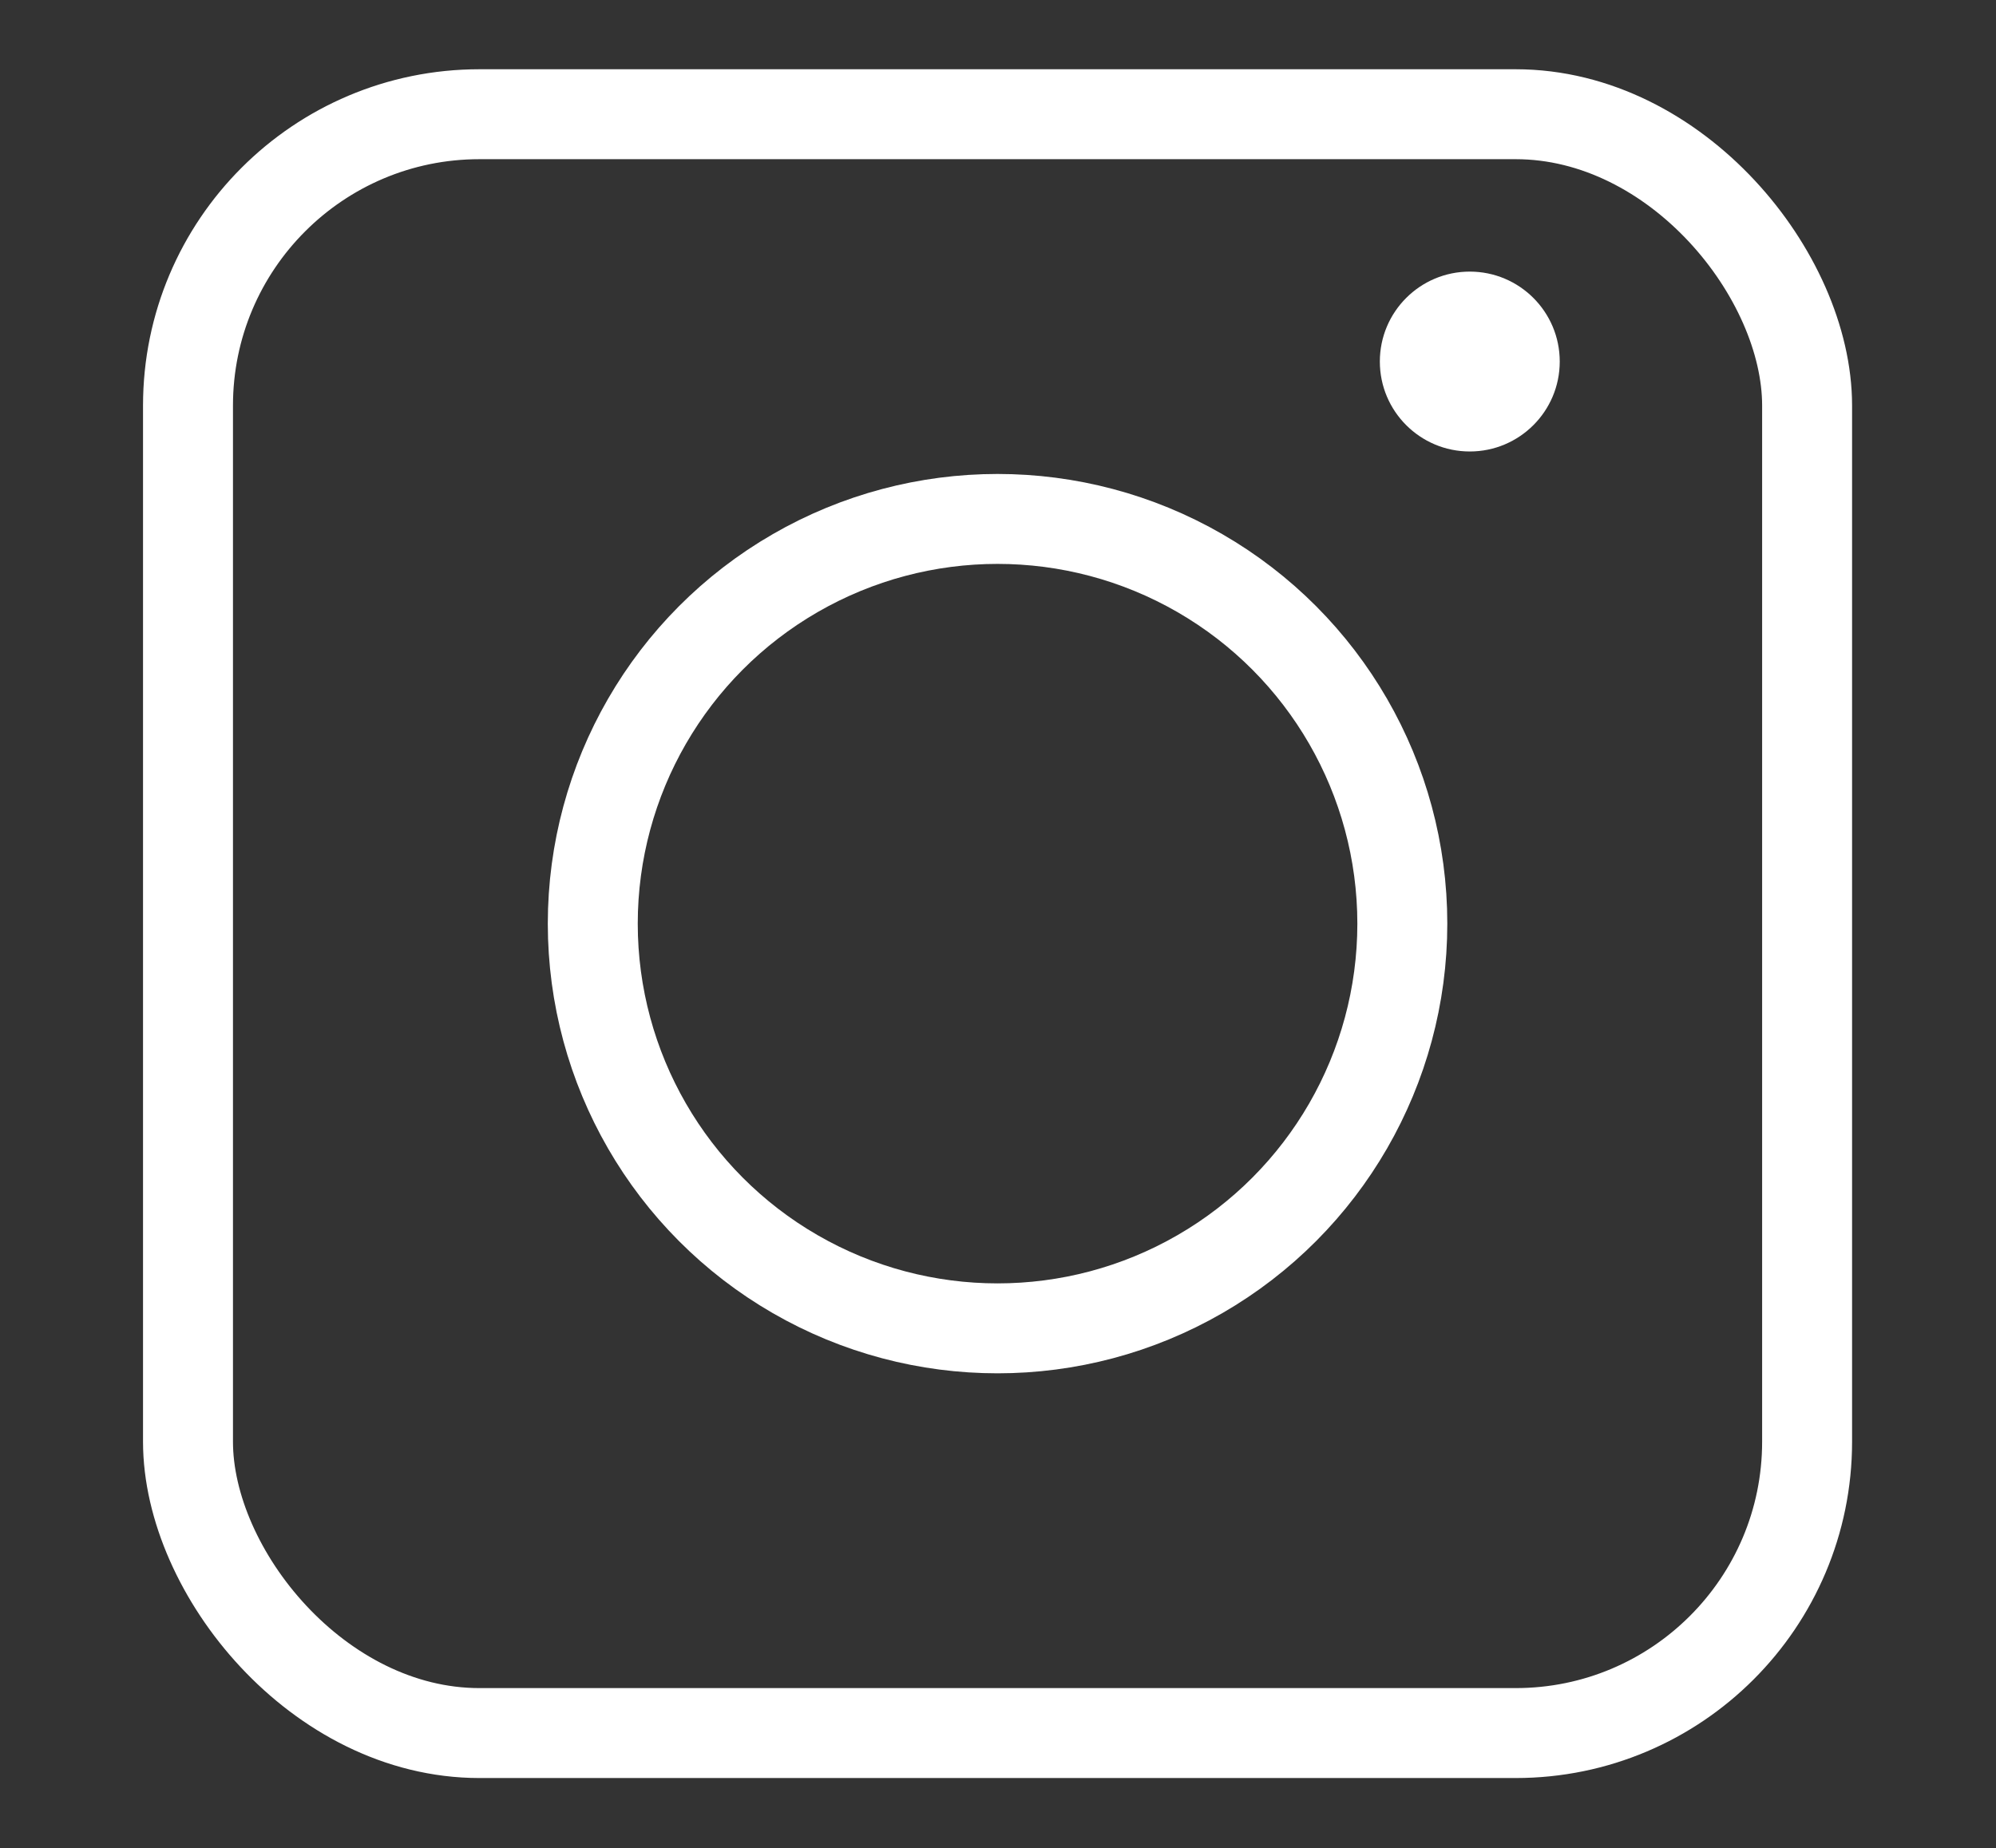 <?xml version="1.0" encoding="UTF-8"?>
<svg id="Camada_2" data-name="Camada 2" xmlns="http://www.w3.org/2000/svg" viewBox="0 0 22.19 20.55">
  <rect x="0" y="0" width="22.19" height="20.55" fill="#333333" stroke="none"/>
  <defs>
    <style>
      .cls-1 {
        fill: none;
        stroke: #fff;
        stroke-miterlimit: 10;
      }

      .cls-2 {
        fill: #fff;
        stroke-width: 0px;
      }
    </style>
  </defs>
  <rect class="cls-1" x="2.09" y="1.27" width="18" height="18" rx="3.24" ry="3.24"/>
  <circle class="cls-1" cx="11.09" cy="10.27" r="4.5"/>
  <circle class="cls-2" cx="16.34" cy="4.02" r="1"/>
</svg>